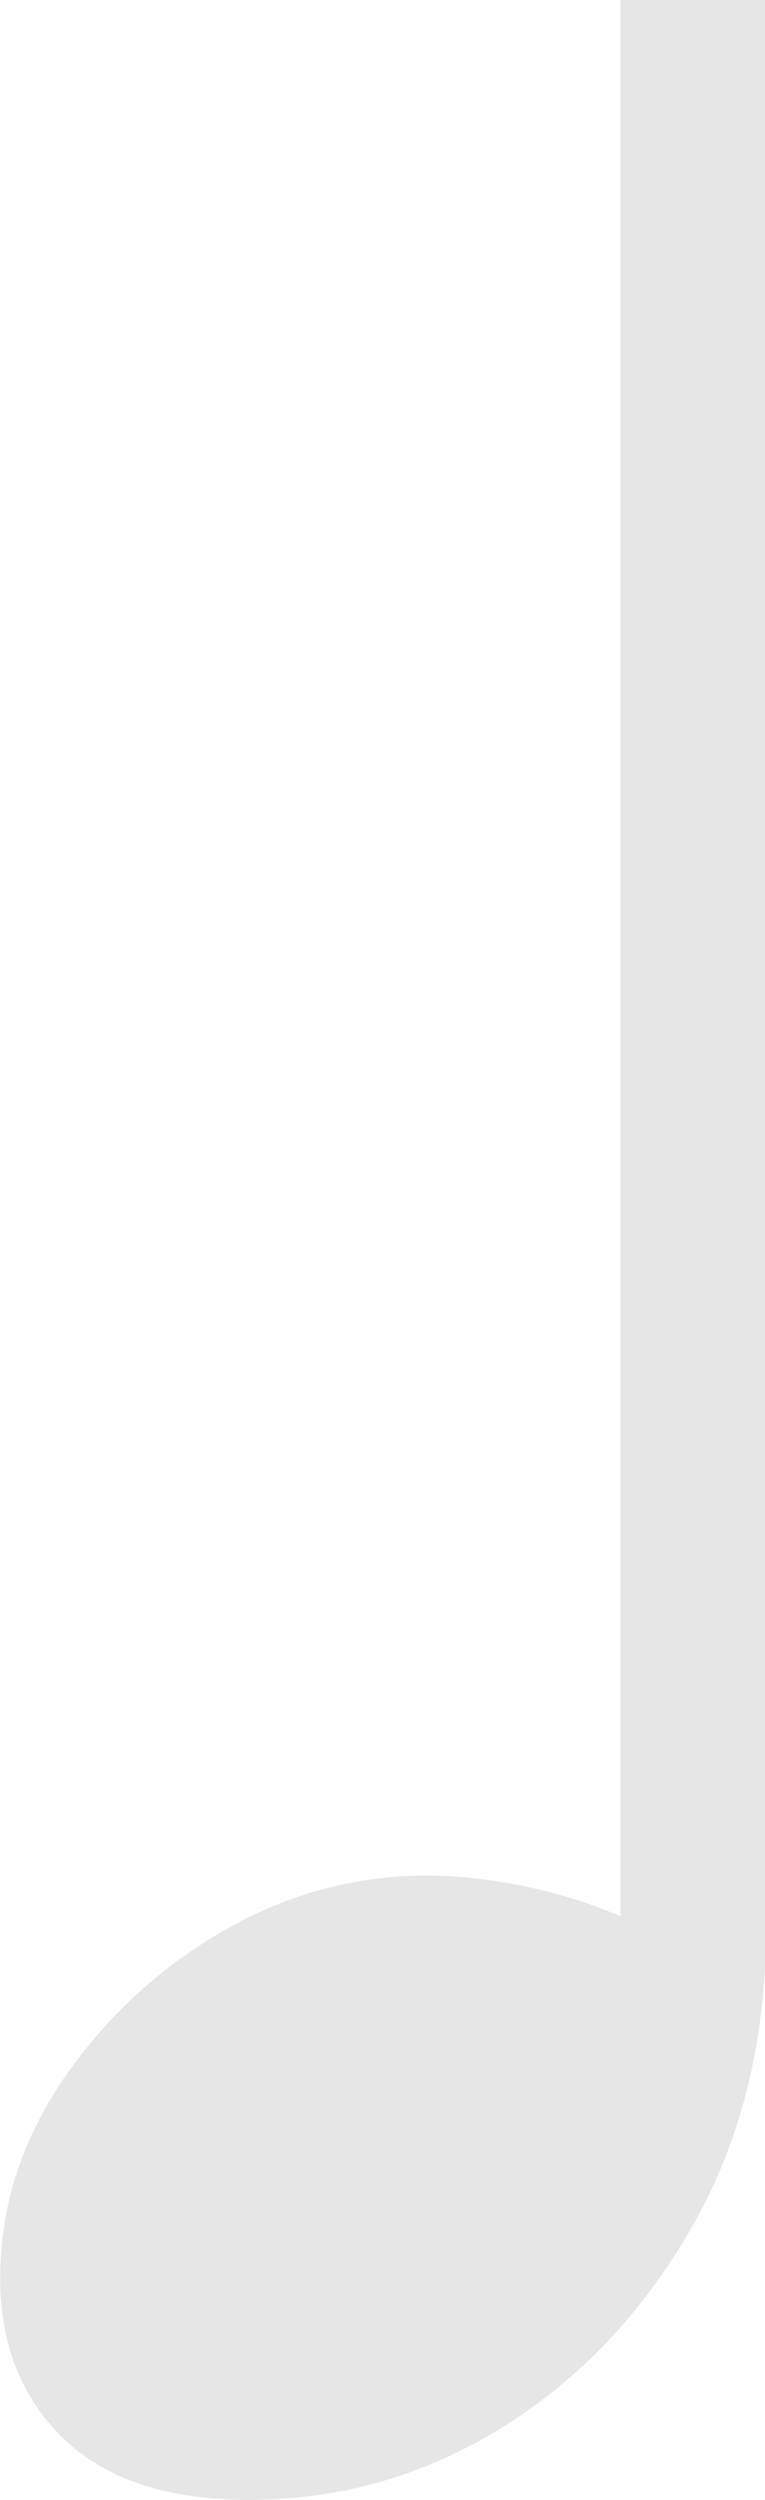 <svg clip-rule="evenodd" fill-rule="evenodd" height="3.8mm" image-rendering="optimizeQuality" shape-rendering="geometricPrecision" text-rendering="geometricPrecision" viewBox="0 0 5.83 19.06" width="1.163mm" xmlns="http://www.w3.org/2000/svg"><path d="m1.89 19.06c-.62 0-1.09-.16-1.41-.47-.32-.31-.48-.72-.48-1.22 0-.54.16-1.04.47-1.5s.71-.84 1.2-1.13 1.02-.44 1.58-.44c.24 0 .49.03.74.08s.5.13.74.23v-14.61h1.11v14.7c0 .86-.19 1.62-.56 2.27s-.85 1.16-1.44 1.53-1.24.56-1.94.56z" fill="#e6e6e6" fill-rule="nonzero"/></svg>
